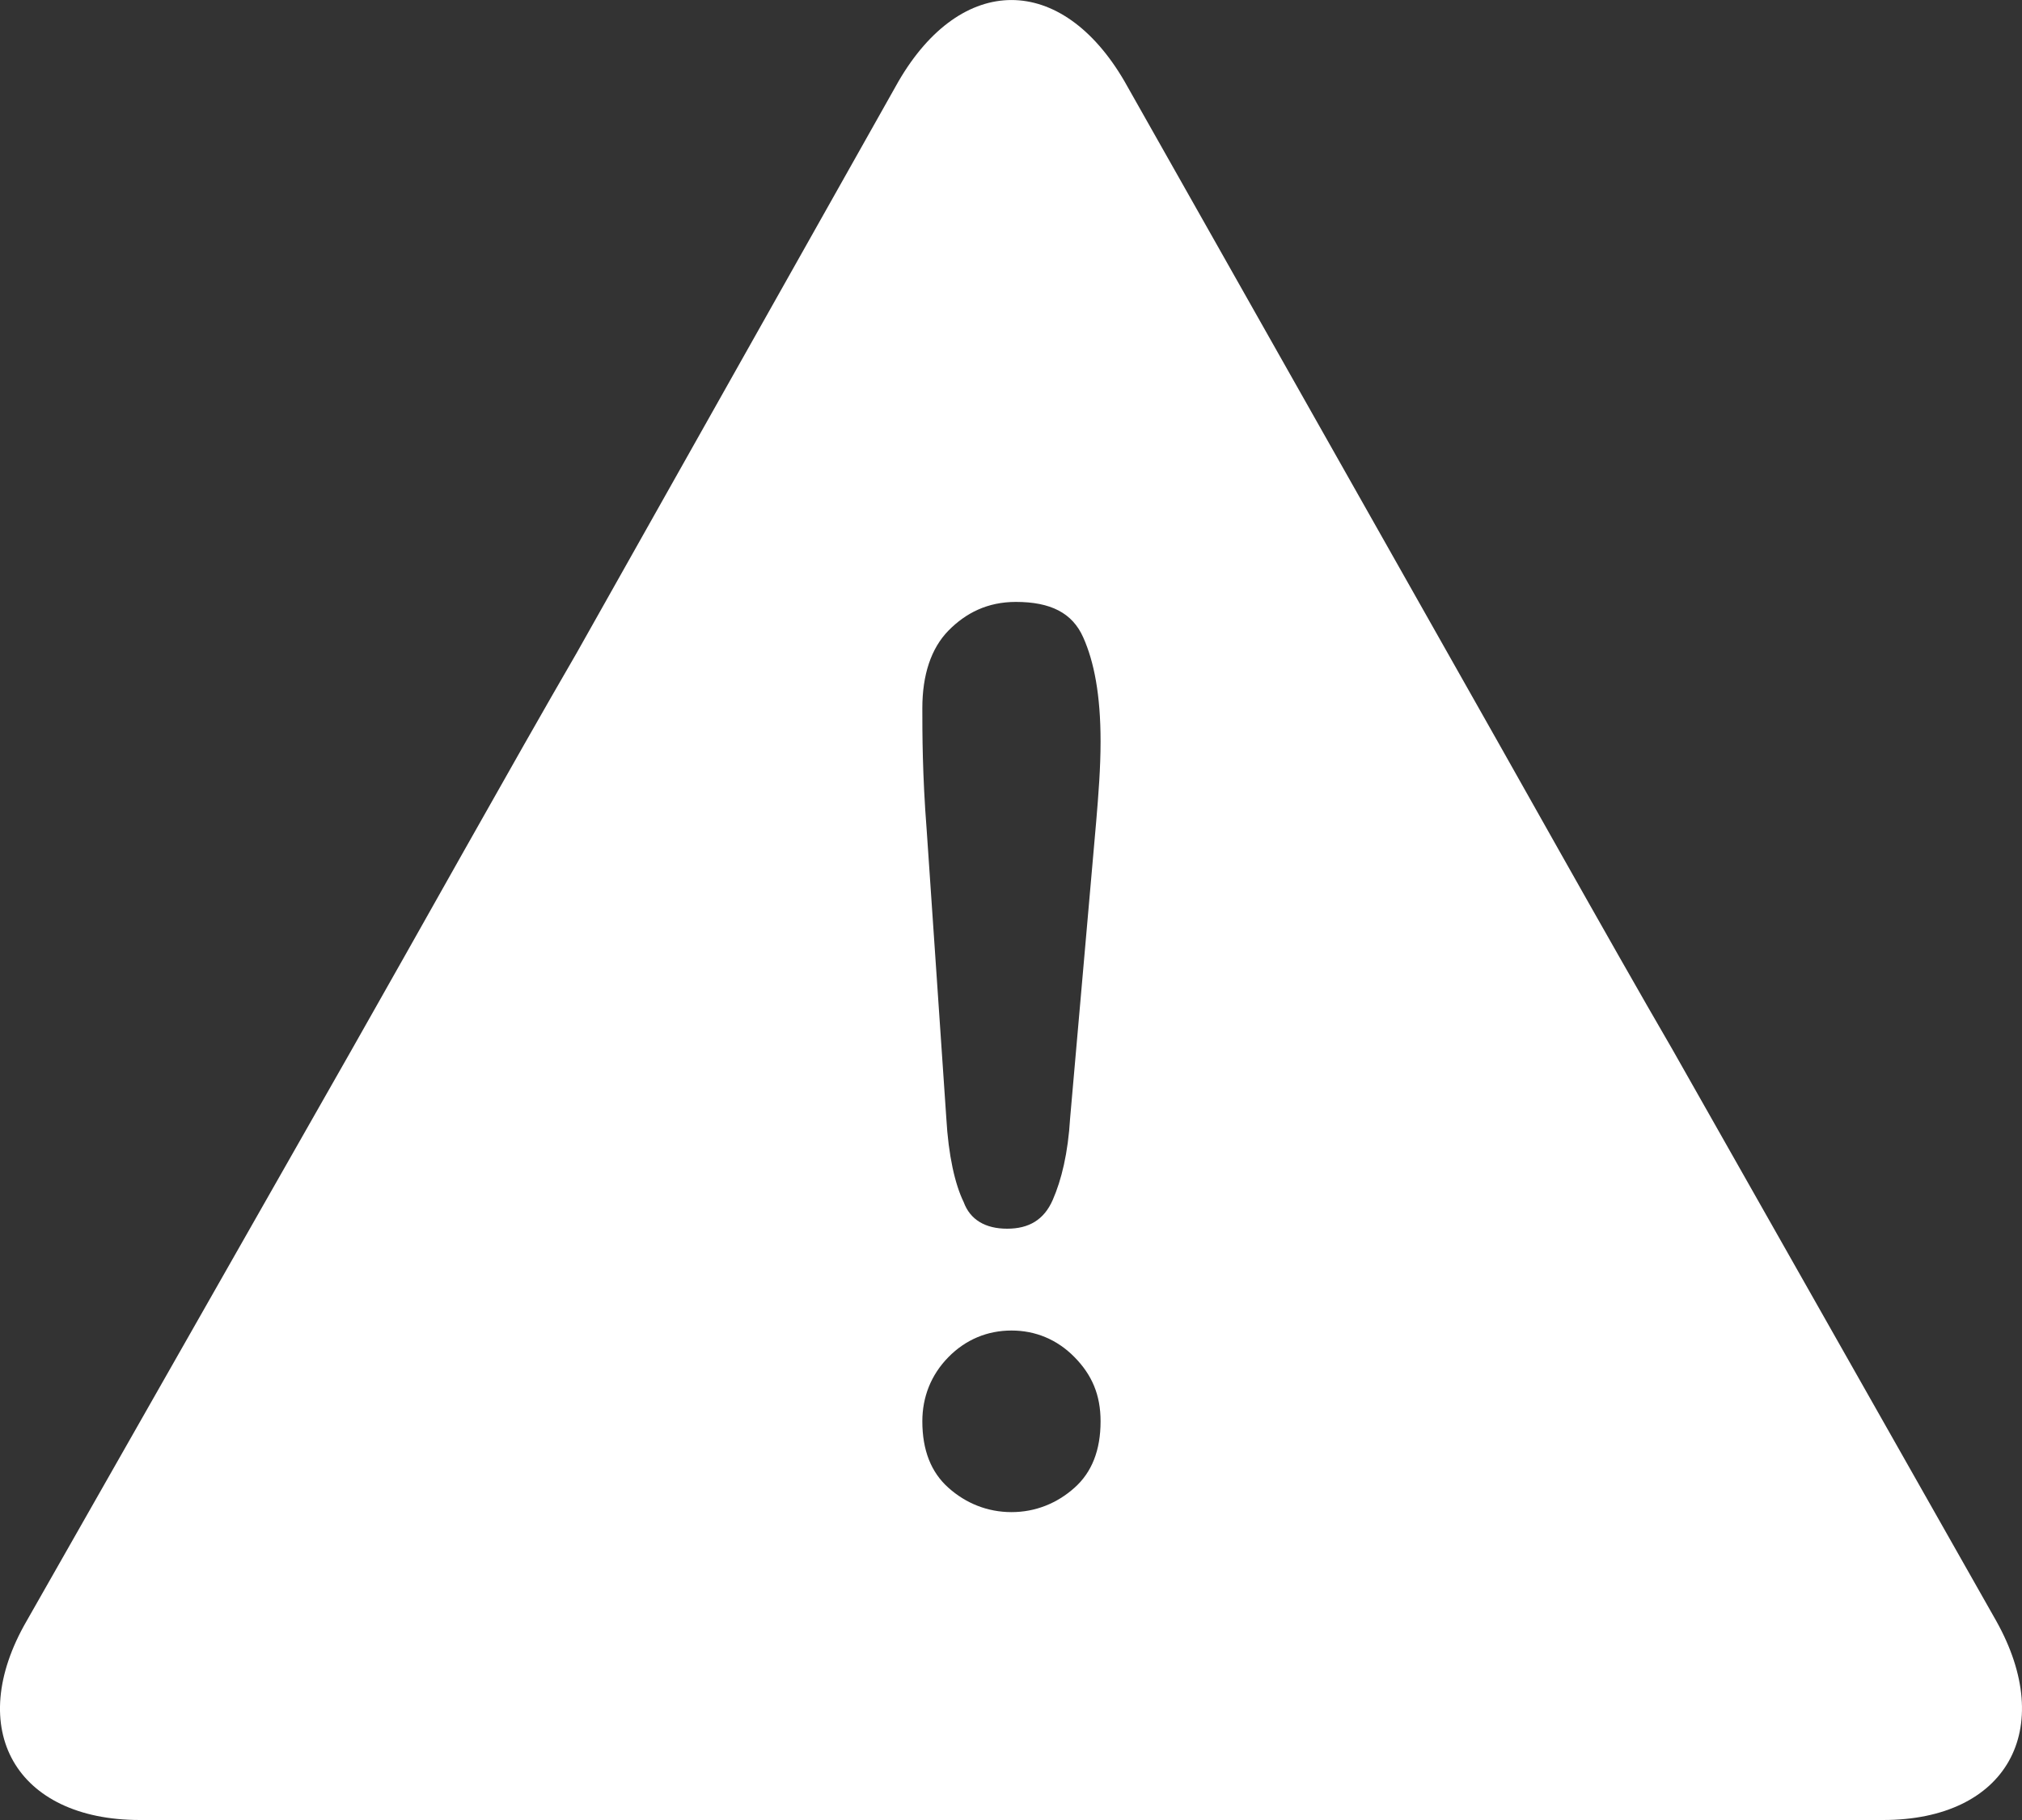 <?xml version="1.0" encoding="UTF-8"?>
<svg width="20px" height="18px" viewBox="0 0 20 18" version="1.1" xmlns="http://www.w3.org/2000/svg" xmlns:xlink="http://www.w3.org/1999/xlink">
    <rect x="0" y="0" width="20" height="18" fill="#333333" stroke="none"/>
    <!-- Generator: Sketch 60.1 (88133) - https://sketch.com -->
    <title>atom/icon/error</title>
    <desc>Created with Sketch.</desc>
    <g id="icons" stroke="none" stroke-width="1" fill="none" fill-rule="evenodd">
        <g id="Custom-Preset-11" transform="translate(-245, -267)" fill="#FFFFFF" fill-rule="nonzero">
            <g id="atom/icon/error" transform="translate(245, 266)">
                <path d="M19.744,17.029 L16.541,11.377 C15.917,10.304 14.928,8.53 14.305,7.434 L11.123,1.805 C10.499,0.732 9.51,0.732 8.887,1.805 L5.705,7.456 C5.081,8.53 4.092,10.304 3.469,11.399 L0.265,17.029 C-0.358,18.102 0.158,19 1.383,19 L18.626,19 C19.851,19 20.346,18.102 19.744,17.029 Z M10.628,15.714 C10.456,15.868 10.241,15.955 10.005,15.955 C9.768,15.955 9.553,15.868 9.381,15.714 C9.209,15.561 9.123,15.342 9.123,15.057 C9.123,14.816 9.209,14.597 9.381,14.422 C9.553,14.247 9.768,14.159 10.005,14.159 C10.241,14.159 10.456,14.247 10.628,14.422 C10.8,14.597 10.886,14.794 10.886,15.057 C10.886,15.342 10.8,15.561 10.628,15.714 Z M10.843,9.121 L10.585,12.056 C10.564,12.407 10.499,12.67 10.413,12.867 C10.327,13.064 10.177,13.152 9.962,13.152 C9.747,13.152 9.596,13.064 9.532,12.889 C9.446,12.713 9.381,12.429 9.36,12.056 L9.166,9.209 C9.123,8.661 9.123,8.245 9.123,8.004 C9.123,7.675 9.209,7.413 9.381,7.237 C9.553,7.062 9.768,6.953 10.048,6.953 C10.392,6.953 10.607,7.062 10.714,7.303 C10.822,7.544 10.886,7.873 10.886,8.333 C10.886,8.595 10.865,8.858 10.843,9.121 Z" id="Shape"></path>
            </g>
        </g>
    </g>
</svg>